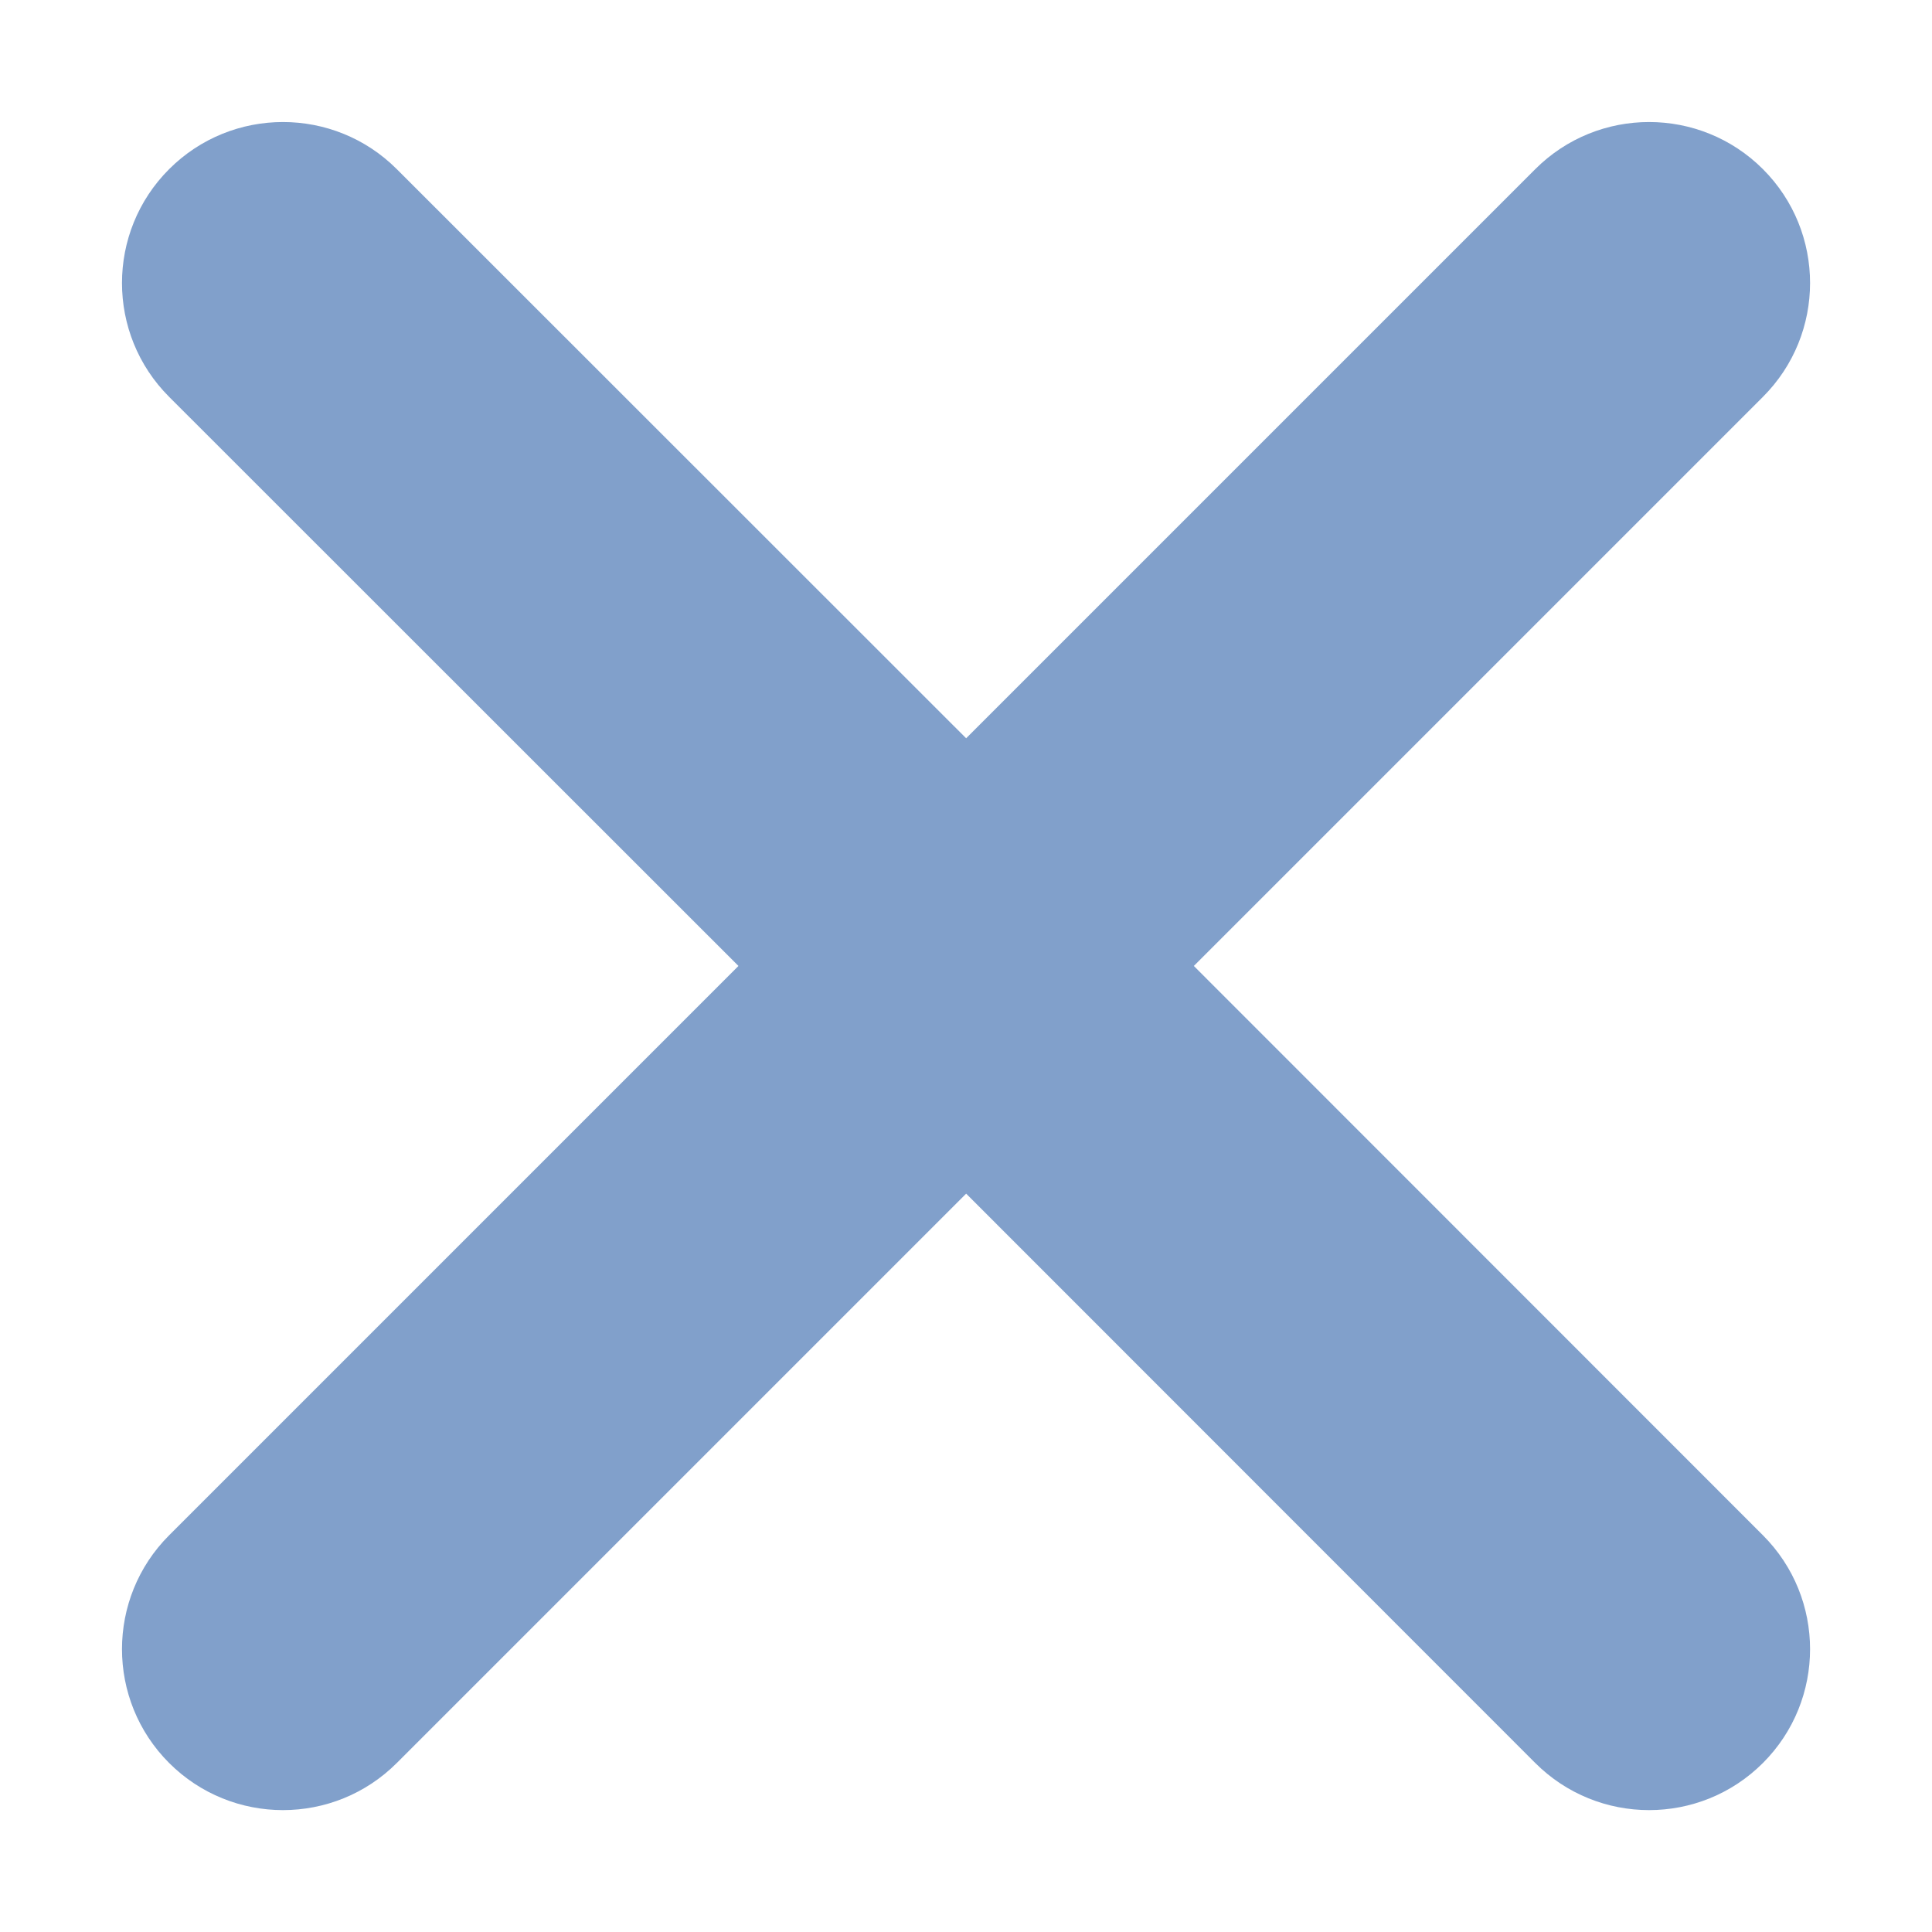 <svg xmlns="http://www.w3.org/2000/svg" width="12" height="12" viewBox="0 0 12 12"><path fill="#81A0CB" fill-rule="evenodd" d="M10,3 C10.552,3 11,3.448 11,4 L11,8.999 L16,9 C16.552,9 17,9.448 17,10 C17,10.552 16.552,11 16,11 L11,10.999 L11,16 C11,16.552 10.552,17 10,17 C9.448,17 9,16.552 9,16 L9,10.999 L4,11 C3.448,11 3,10.552 3,10 C3,9.448 3.448,9 4,9 L9,8.999 L9,4 C9,3.448 9.448,3 10,3 Z" transform="rotate(45 12.828 3.172)"/></svg>